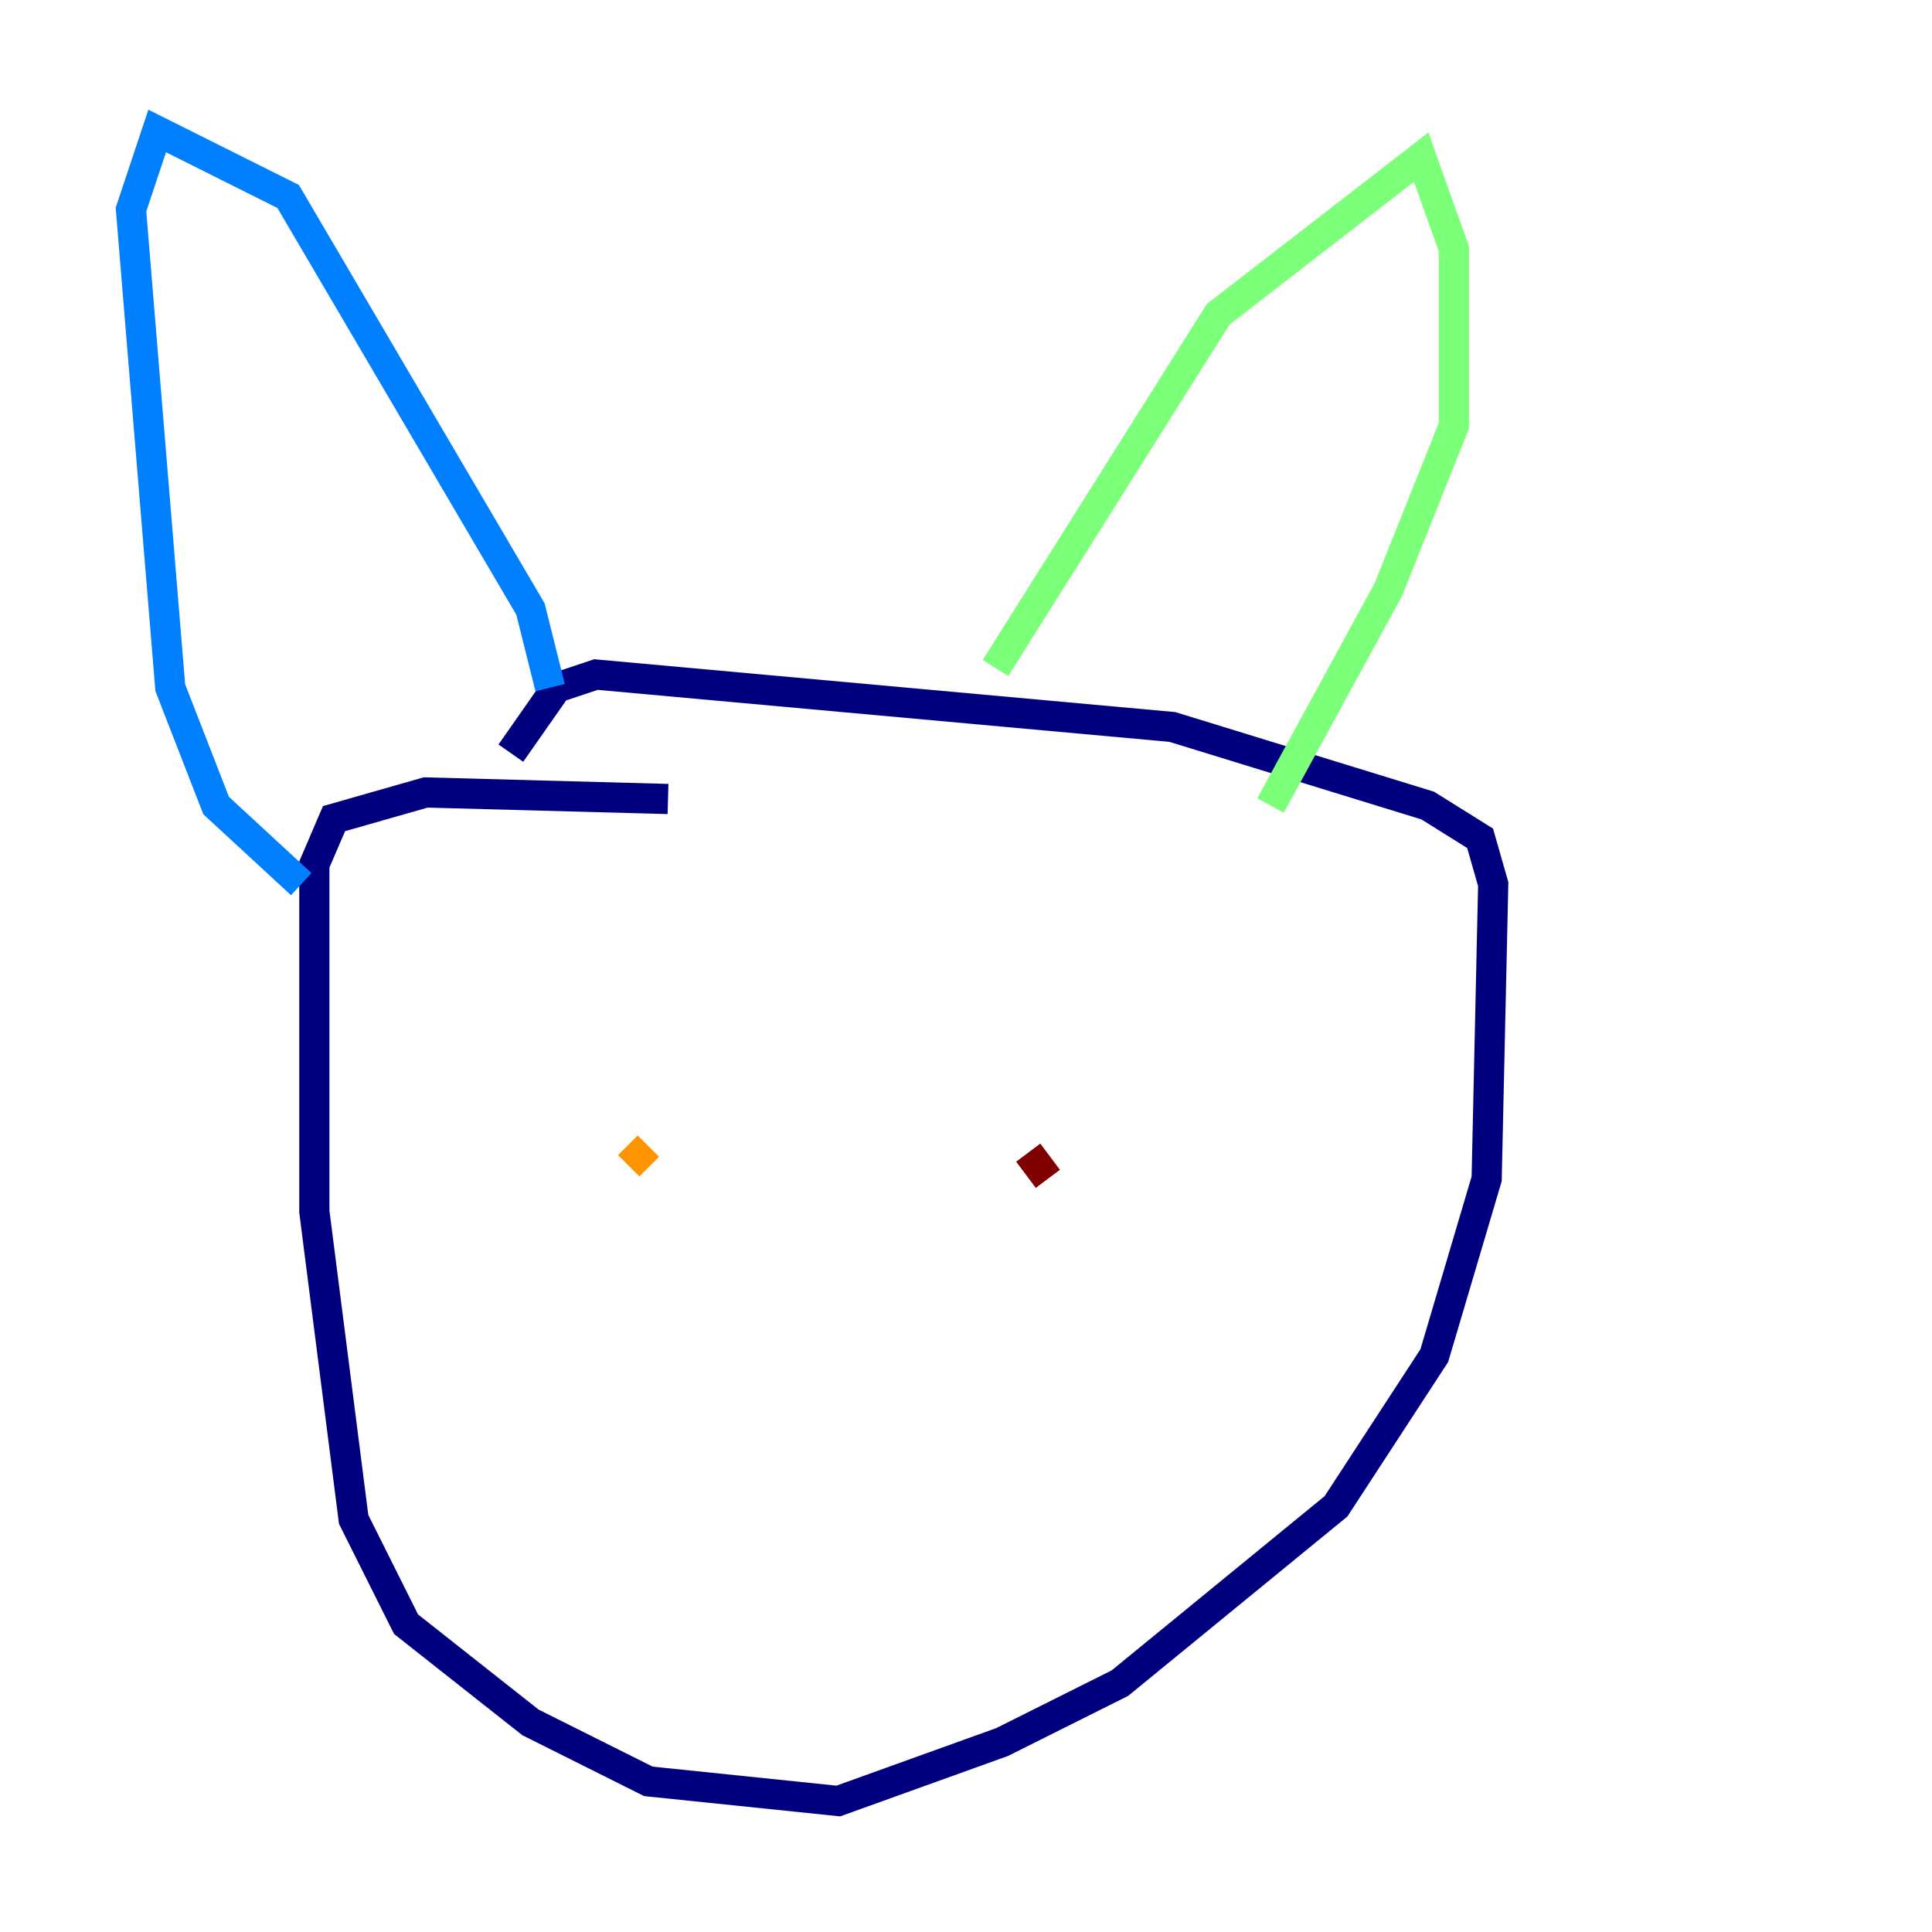 <?xml version="1.0" encoding="utf-8" ?>
<svg baseProfile="tiny" height="128" version="1.2" viewBox="0,0,128,128" width="128" xmlns="http://www.w3.org/2000/svg" xmlns:ev="http://www.w3.org/2001/xml-events" xmlns:xlink="http://www.w3.org/1999/xlink"><defs /><polyline fill="none" points="44.258,52.936 28.203,52.502 22.129,54.237 20.827,57.275 20.827,80.271 23.43,100.664 26.902,107.607 35.146,114.115 42.956,118.02 55.539,119.322 66.386,115.417 74.197,111.512 88.515,99.797 95.024,89.817 98.495,78.102 98.929,58.576 98.061,55.539 94.59,53.37 77.668,48.163 39.485,44.691 36.881,45.559 33.844,49.898" stroke="#00007f" stroke-width="2" /><polyline fill="none" points="36.447,45.559 35.146,40.352 19.091,13.017 10.414,8.678 8.678,13.885 11.281,45.559 14.319,53.37 19.959,58.576" stroke="#0080ff" stroke-width="2" /><polyline fill="none" points="65.953,44.258 80.705,20.827 94.156,10.414 96.325,16.488 96.325,28.203 91.986,39.051 84.176,53.37" stroke="#7cff79" stroke-width="2" /><polyline fill="none" points="41.654,77.234 42.956,75.932" stroke="#ff9400" stroke-width="2" /><polyline fill="none" points="69.424,78.102 68.122,76.366" stroke="#7f0000" stroke-width="2" /></svg>